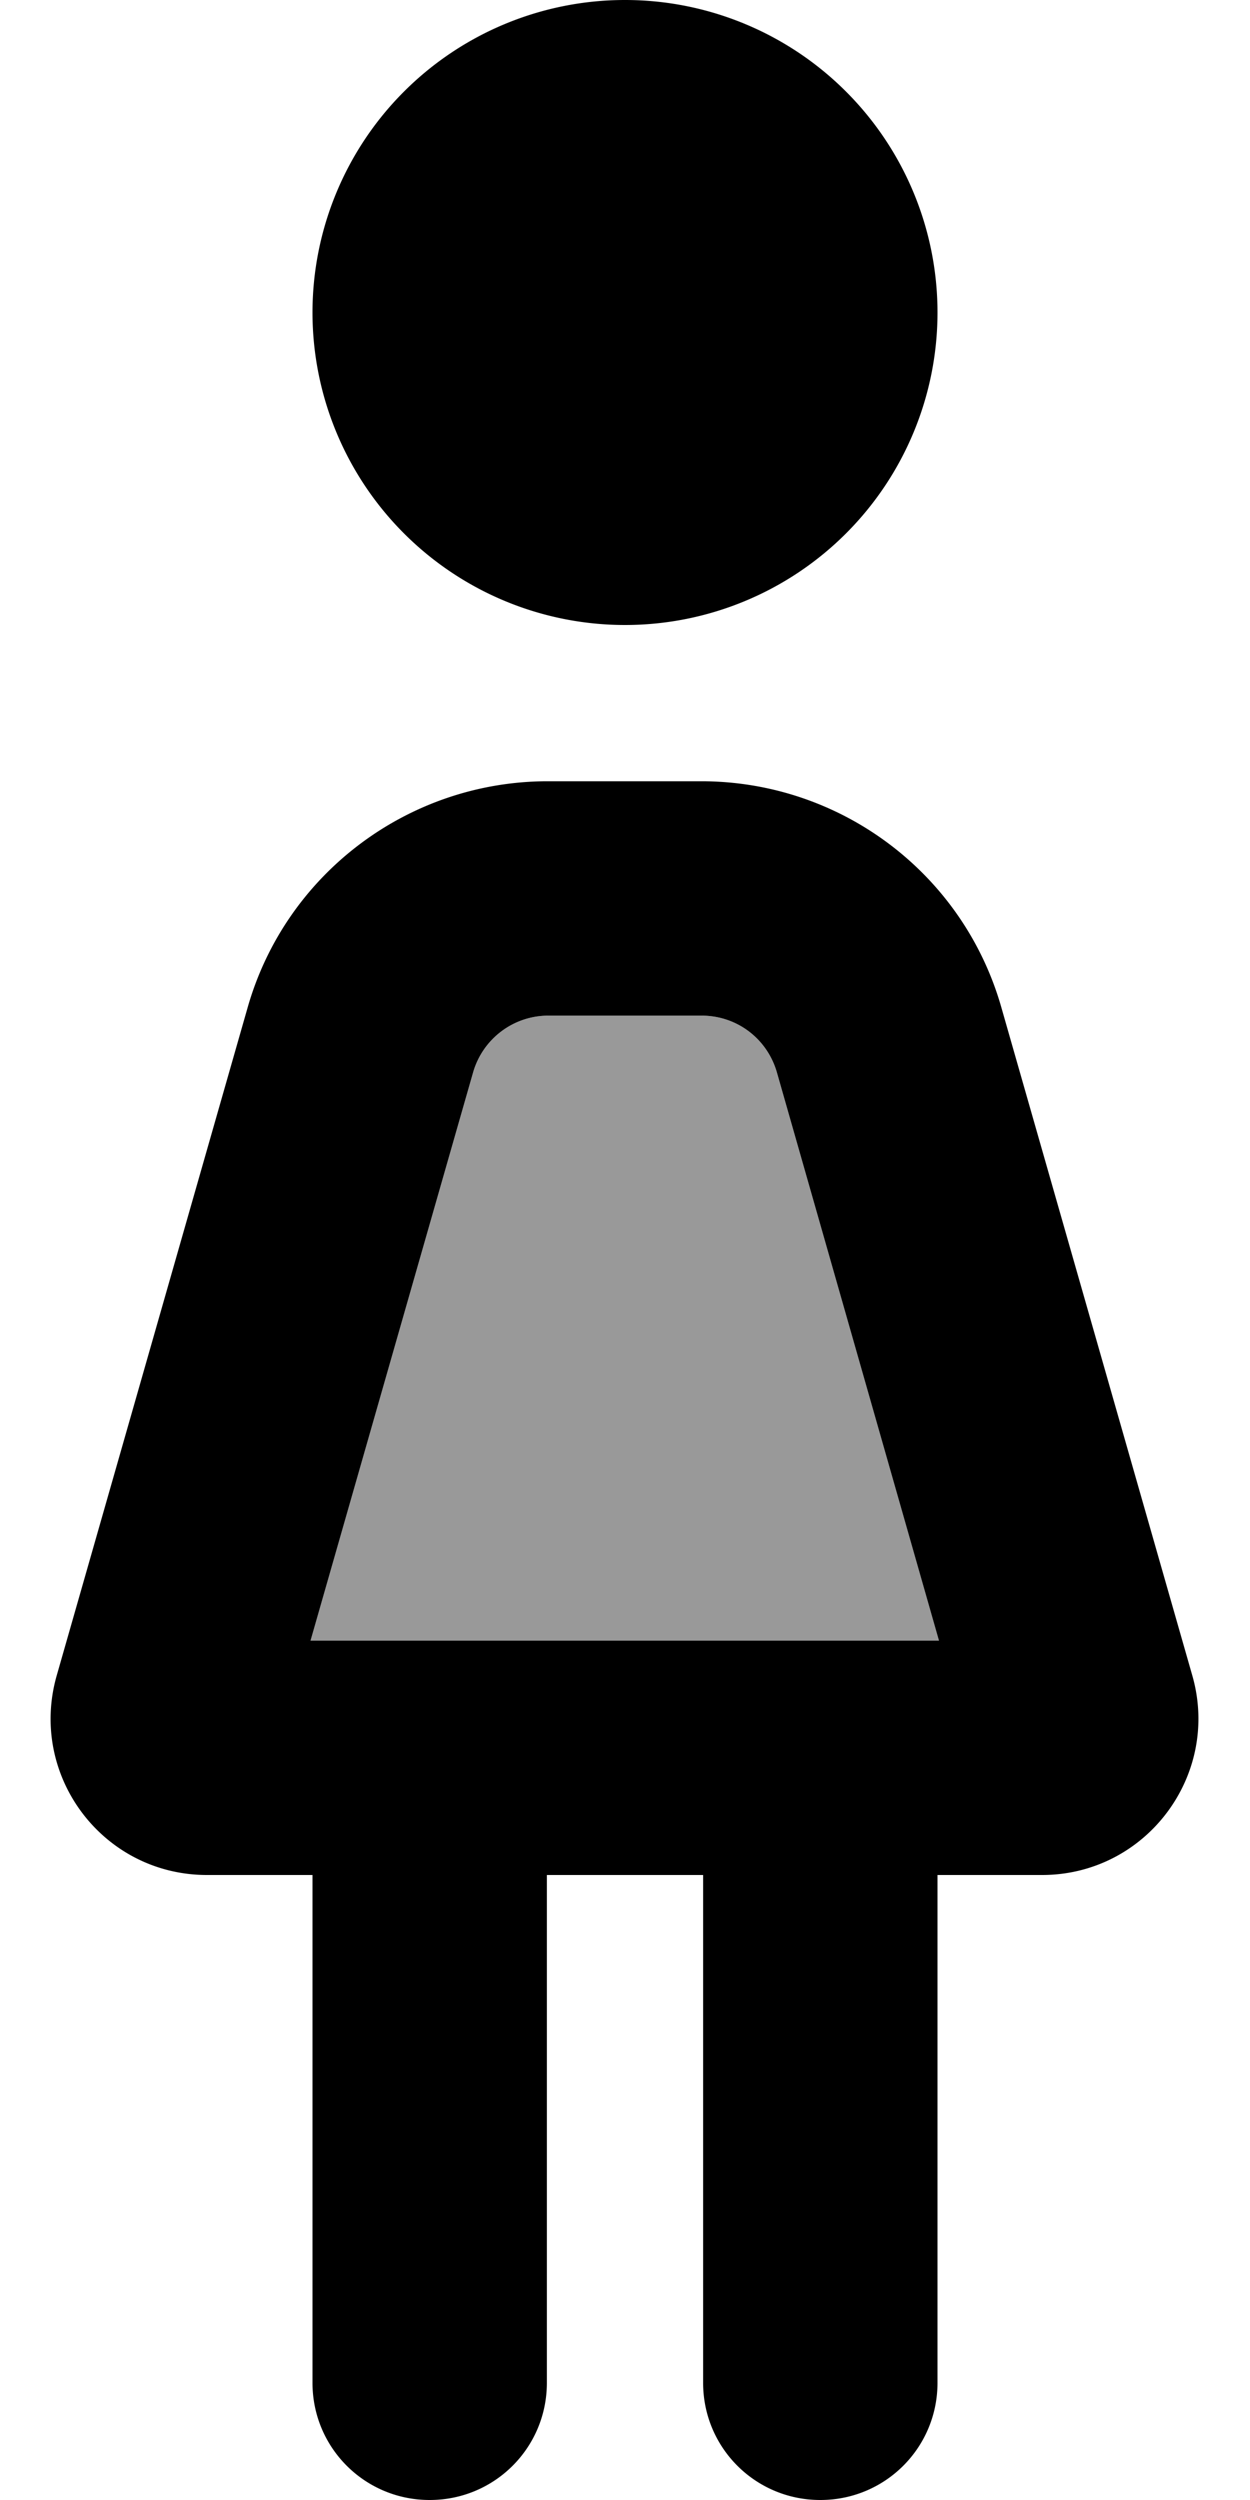 <svg xmlns="http://www.w3.org/2000/svg" viewBox="0 0 256 512"><defs><style>.fa-secondary{opacity:.4}</style></defs><path class="fa-secondary" d="M63.6 336l128.7 0L159.1 219.6c-2-6.9-8.2-11.6-15.4-11.6l-31.4 0c-7.1 0-13.4 4.7-15.4 11.6L63.6 336z"/><path class="fa-primary" d="M128 0a64 64 0 1 1 0 128A64 64 0 1 1 128 0zM96.9 219.6L63.6 336l128.7 0L159.1 219.6c-2-6.9-8.2-11.6-15.4-11.6l-31.4 0c-7.1 0-13.4 4.7-15.4 11.6zM50.7 206.4c7.8-27.5 33-46.4 61.5-46.4l31.4 0c28.6 0 53.7 18.9 61.5 46.4l39.1 136.8c5.8 20.4-9.5 40.8-30.8 40.8L192 384l0 104c0 13.3-10.7 24-24 24s-24-10.7-24-24l0-104-32 0 0 104c0 13.3-10.7 24-24 24s-24-10.7-24-24l0-104-21.6 0c-21.3 0-36.6-20.3-30.8-40.8L50.7 206.4z"/></svg>